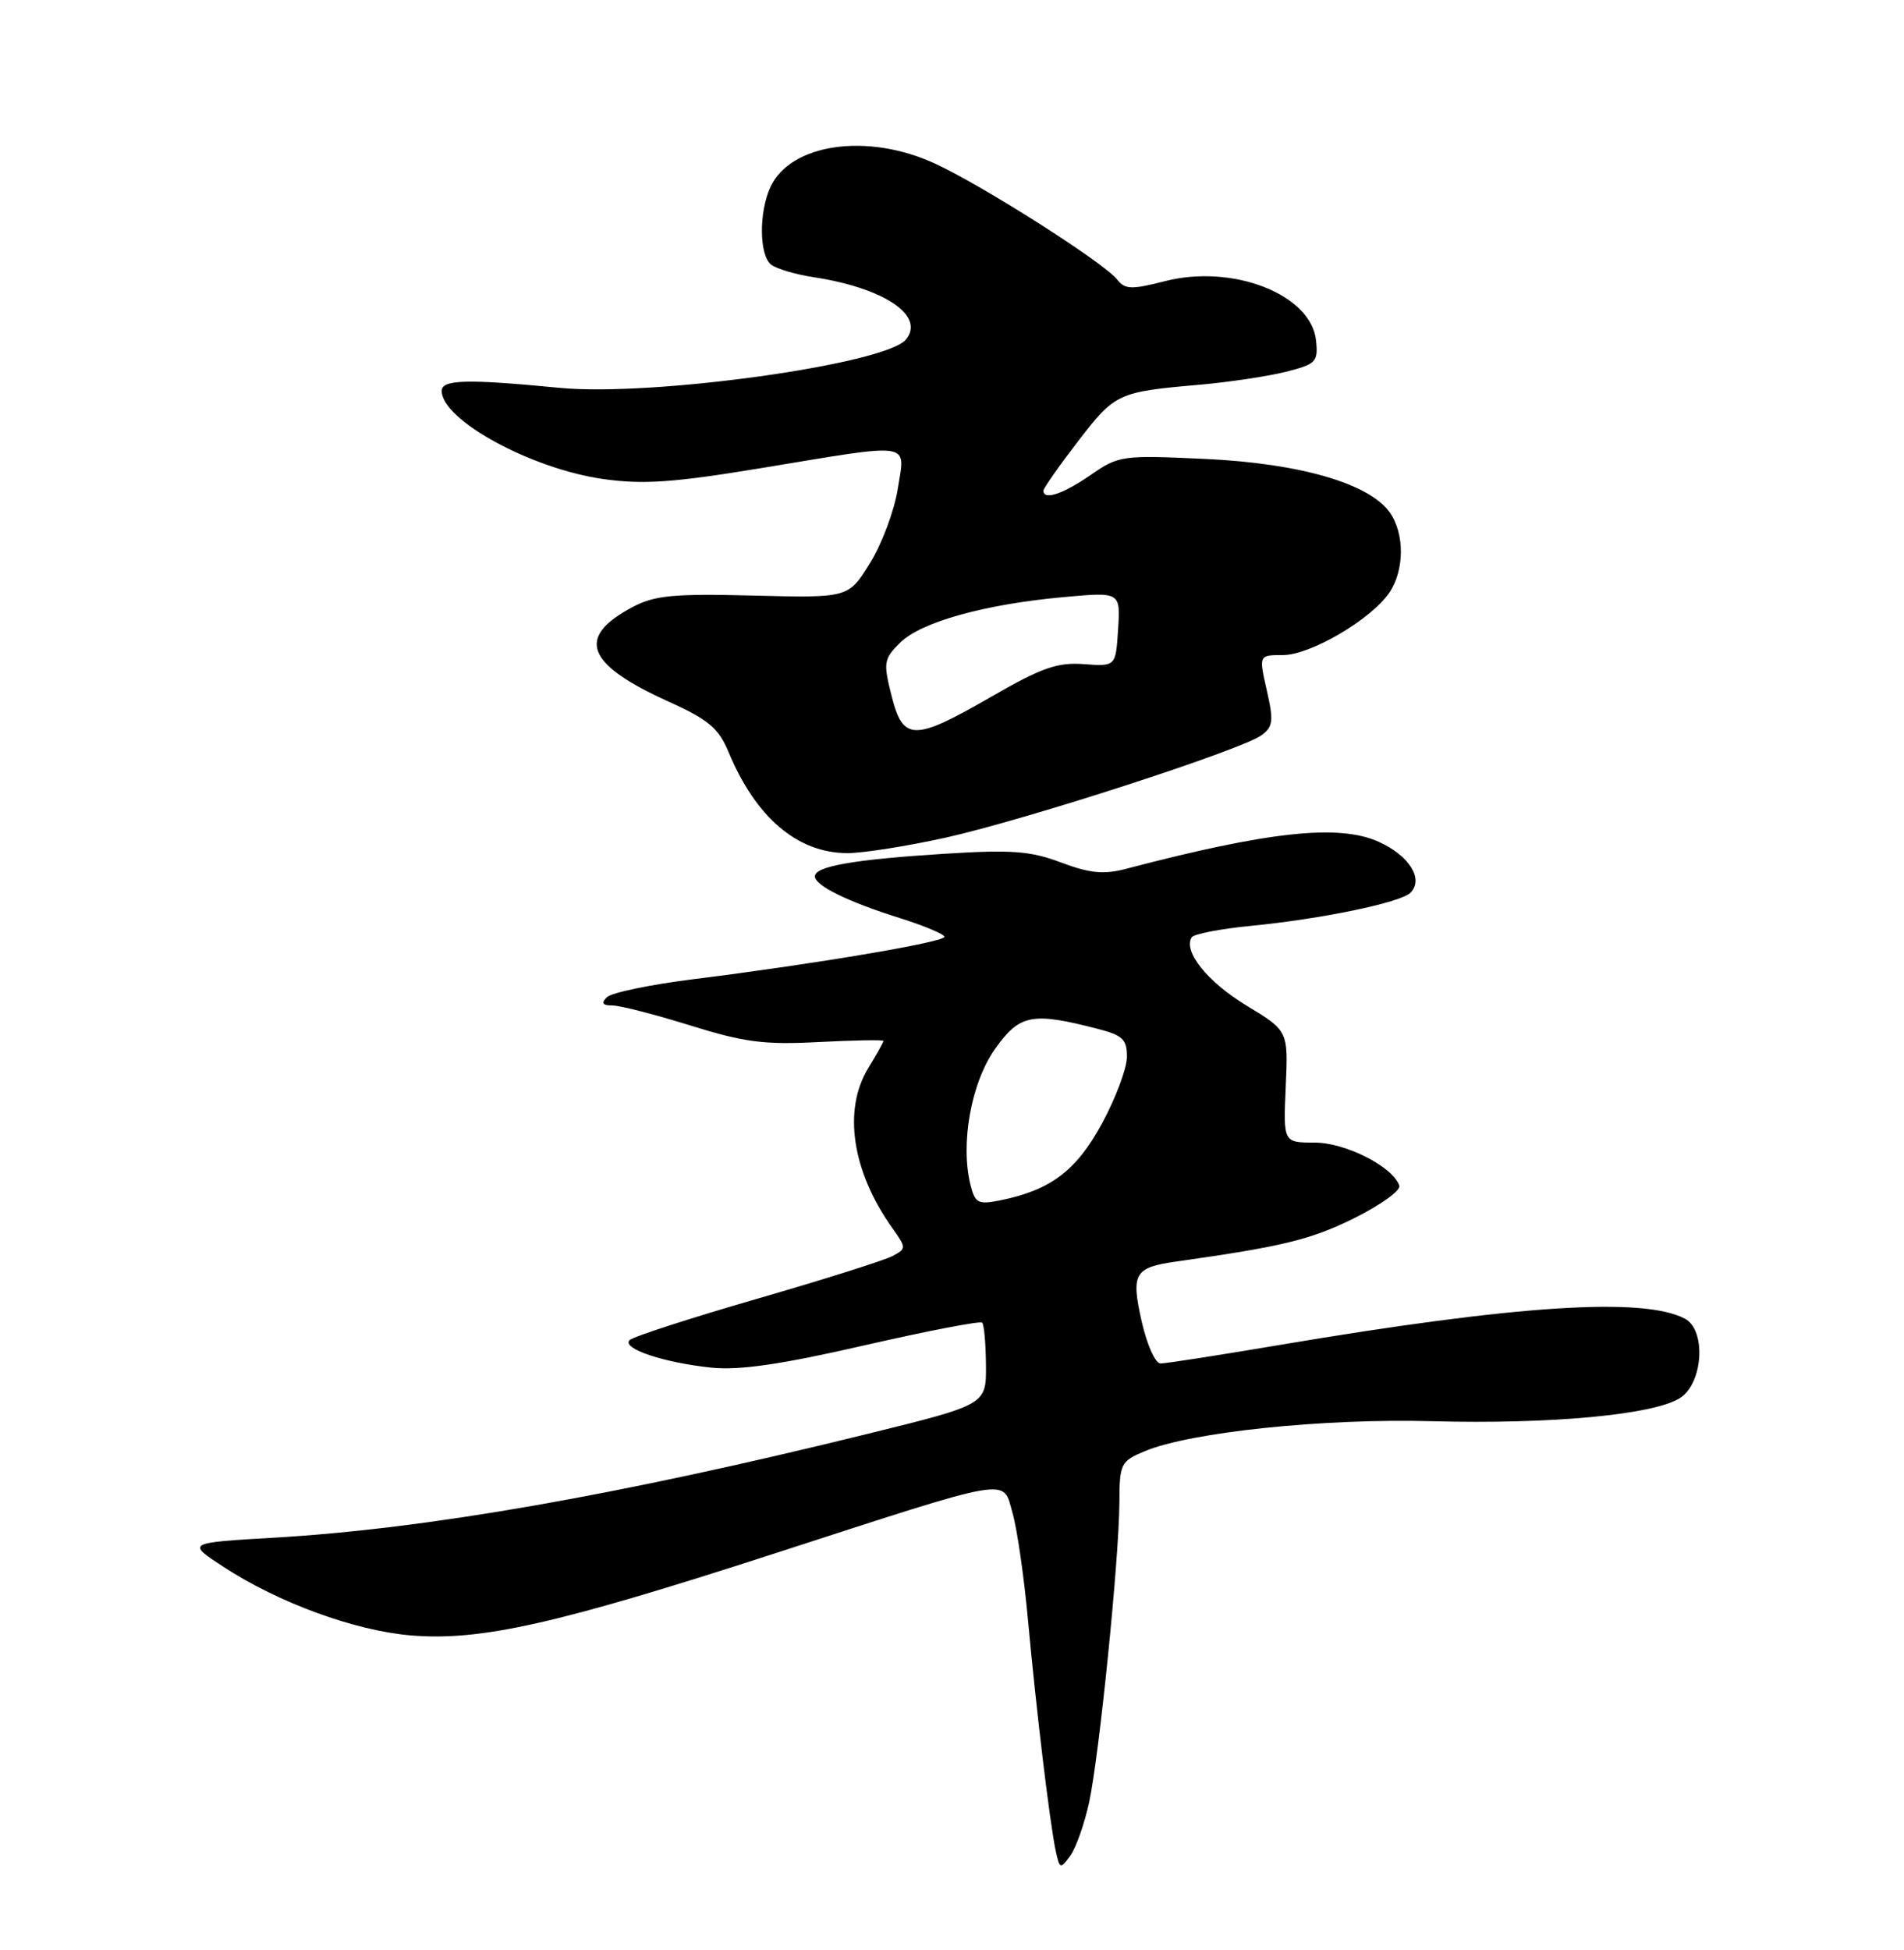 <?xml version="1.0" encoding="UTF-8" standalone="no"?>
<!DOCTYPE svg PUBLIC "-//W3C//DTD SVG 1.1//EN" "http://www.w3.org/Graphics/SVG/1.1/DTD/svg11.dtd" >
<svg xmlns="http://www.w3.org/2000/svg" xmlns:xlink="http://www.w3.org/1999/xlink" version="1.1" viewBox="0 0 250 256">
 <g >
 <path fill="currentColor"
d=" M 143.00 236.64 C 144.34 230.46 146.95 204.62 146.98 197.20 C 147.00 192.16 147.16 191.83 150.30 190.52 C 156.27 188.02 173.77 186.19 188.00 186.58 C 203.67 187.00 217.24 185.73 220.63 183.51 C 223.63 181.54 224.04 174.63 221.25 173.13 C 215.84 170.24 199.14 171.32 168.07 176.56 C 160.14 177.90 153.08 179.00 152.39 179.00 C 151.69 179.00 150.60 176.55 149.89 173.42 C 148.49 167.16 148.95 166.39 154.50 165.61 C 168.40 163.64 172.05 162.76 177.70 159.98 C 181.22 158.24 183.94 156.30 183.73 155.66 C 182.91 153.17 176.67 150.00 172.60 150.00 C 168.50 150.00 168.50 150.00 168.82 142.67 C 169.15 135.33 169.15 135.33 163.66 132.01 C 158.55 128.91 155.33 124.90 156.47 123.06 C 156.73 122.62 160.23 121.94 164.23 121.55 C 173.51 120.65 183.91 118.49 185.20 117.20 C 186.98 115.42 185.05 112.33 181.02 110.51 C 175.80 108.15 166.56 109.15 147.82 114.07 C 144.93 114.83 143.09 114.65 139.32 113.23 C 135.27 111.71 132.82 111.53 123.93 112.09 C 112.08 112.84 107.00 113.73 107.00 115.05 C 107.00 116.27 111.35 118.40 118.25 120.56 C 121.41 121.56 124.00 122.65 124.00 122.99 C 124.00 123.69 106.92 126.57 91.13 128.54 C 85.43 129.25 80.28 130.32 79.68 130.92 C 78.91 131.69 79.11 132.00 80.40 132.00 C 81.40 132.00 85.99 133.18 90.62 134.62 C 97.73 136.84 100.36 137.18 107.52 136.80 C 112.18 136.56 116.00 136.49 116.00 136.66 C 116.00 136.82 115.10 138.43 114.00 140.23 C 110.66 145.71 111.86 153.76 117.15 161.20 C 119.02 163.83 119.02 163.92 117.18 164.90 C 116.15 165.45 108.15 167.98 99.40 170.51 C 90.66 173.04 83.13 175.48 82.67 175.93 C 81.57 177.03 87.16 178.90 93.44 179.55 C 97.11 179.92 102.62 179.12 113.50 176.62 C 121.75 174.73 128.71 173.39 128.96 173.64 C 129.21 173.88 129.44 176.41 129.46 179.24 C 129.50 184.40 129.50 184.40 114.00 188.22 C 81.27 196.29 56.01 200.71 36.00 201.87 C 24.50 202.54 24.50 202.54 29.33 205.69 C 36.54 210.41 46.58 214.08 53.95 214.70 C 63.10 215.46 73.07 213.22 101.50 204.01 C 133.49 193.65 131.61 193.97 132.96 198.68 C 133.56 200.78 134.47 207.10 134.98 212.72 C 136.07 224.58 137.85 239.40 138.62 243.00 C 139.14 245.37 139.23 245.40 140.52 243.64 C 141.27 242.62 142.38 239.47 143.00 236.64 Z  M 124.20 109.96 C 134.74 107.61 163.01 98.45 165.63 96.53 C 167.16 95.41 167.25 94.64 166.33 90.62 C 165.28 86.00 165.28 86.00 168.44 86.00 C 172.02 86.00 179.90 81.41 182.37 77.88 C 184.41 74.97 184.47 70.11 182.49 67.29 C 179.82 63.48 170.70 60.83 158.25 60.25 C 147.32 59.74 146.90 59.80 143.20 62.36 C 139.61 64.85 137.00 65.72 137.00 64.42 C 137.00 64.11 139.05 61.18 141.55 57.93 C 146.42 51.61 146.76 51.45 157.50 50.51 C 161.35 50.17 166.44 49.41 168.80 48.82 C 172.80 47.81 173.09 47.52 172.80 44.72 C 172.20 38.68 161.90 34.62 152.97 36.91 C 148.55 38.04 147.72 38.01 146.69 36.70 C 145.00 34.53 129.18 24.45 122.84 21.51 C 113.95 17.37 103.77 18.82 101.14 24.60 C 99.63 27.91 99.69 33.51 101.25 34.74 C 101.94 35.28 104.42 36.02 106.77 36.38 C 116.11 37.80 121.53 41.45 118.94 44.58 C 116.24 47.83 85.67 52.09 73.50 50.92 C 61.24 49.73 58.00 49.82 58.00 51.33 C 58.00 55.14 69.75 61.55 79.21 62.89 C 84.49 63.63 88.38 63.36 100.10 61.43 C 120.13 58.12 118.87 57.92 117.88 64.18 C 117.43 67.03 115.79 71.42 114.23 73.93 C 111.40 78.50 111.40 78.50 98.95 78.19 C 88.45 77.92 85.96 78.16 83.07 79.69 C 75.57 83.66 76.92 87.20 87.79 92.11 C 93.03 94.48 94.35 95.59 95.66 98.73 C 99.24 107.34 104.72 111.99 111.26 112.00 C 113.33 112.00 119.15 111.08 124.20 109.96 Z  M 127.43 155.57 C 126.07 150.15 127.51 142.15 130.65 137.71 C 133.89 133.14 135.51 132.83 144.25 135.10 C 147.43 135.93 148.00 136.49 147.97 138.79 C 147.95 140.28 146.48 144.20 144.69 147.50 C 141.32 153.71 137.92 156.27 131.25 157.60 C 128.44 158.16 128.02 157.94 127.43 155.57 Z  M 117.06 91.33 C 115.96 86.97 116.04 86.51 118.19 84.37 C 120.93 81.66 129.28 79.33 139.64 78.39 C 147.12 77.71 147.12 77.71 146.81 82.61 C 146.50 87.50 146.50 87.50 142.31 87.19 C 138.84 86.93 136.76 87.66 130.21 91.44 C 119.96 97.35 118.58 97.34 117.06 91.33 Z "/>
</g>
</svg>